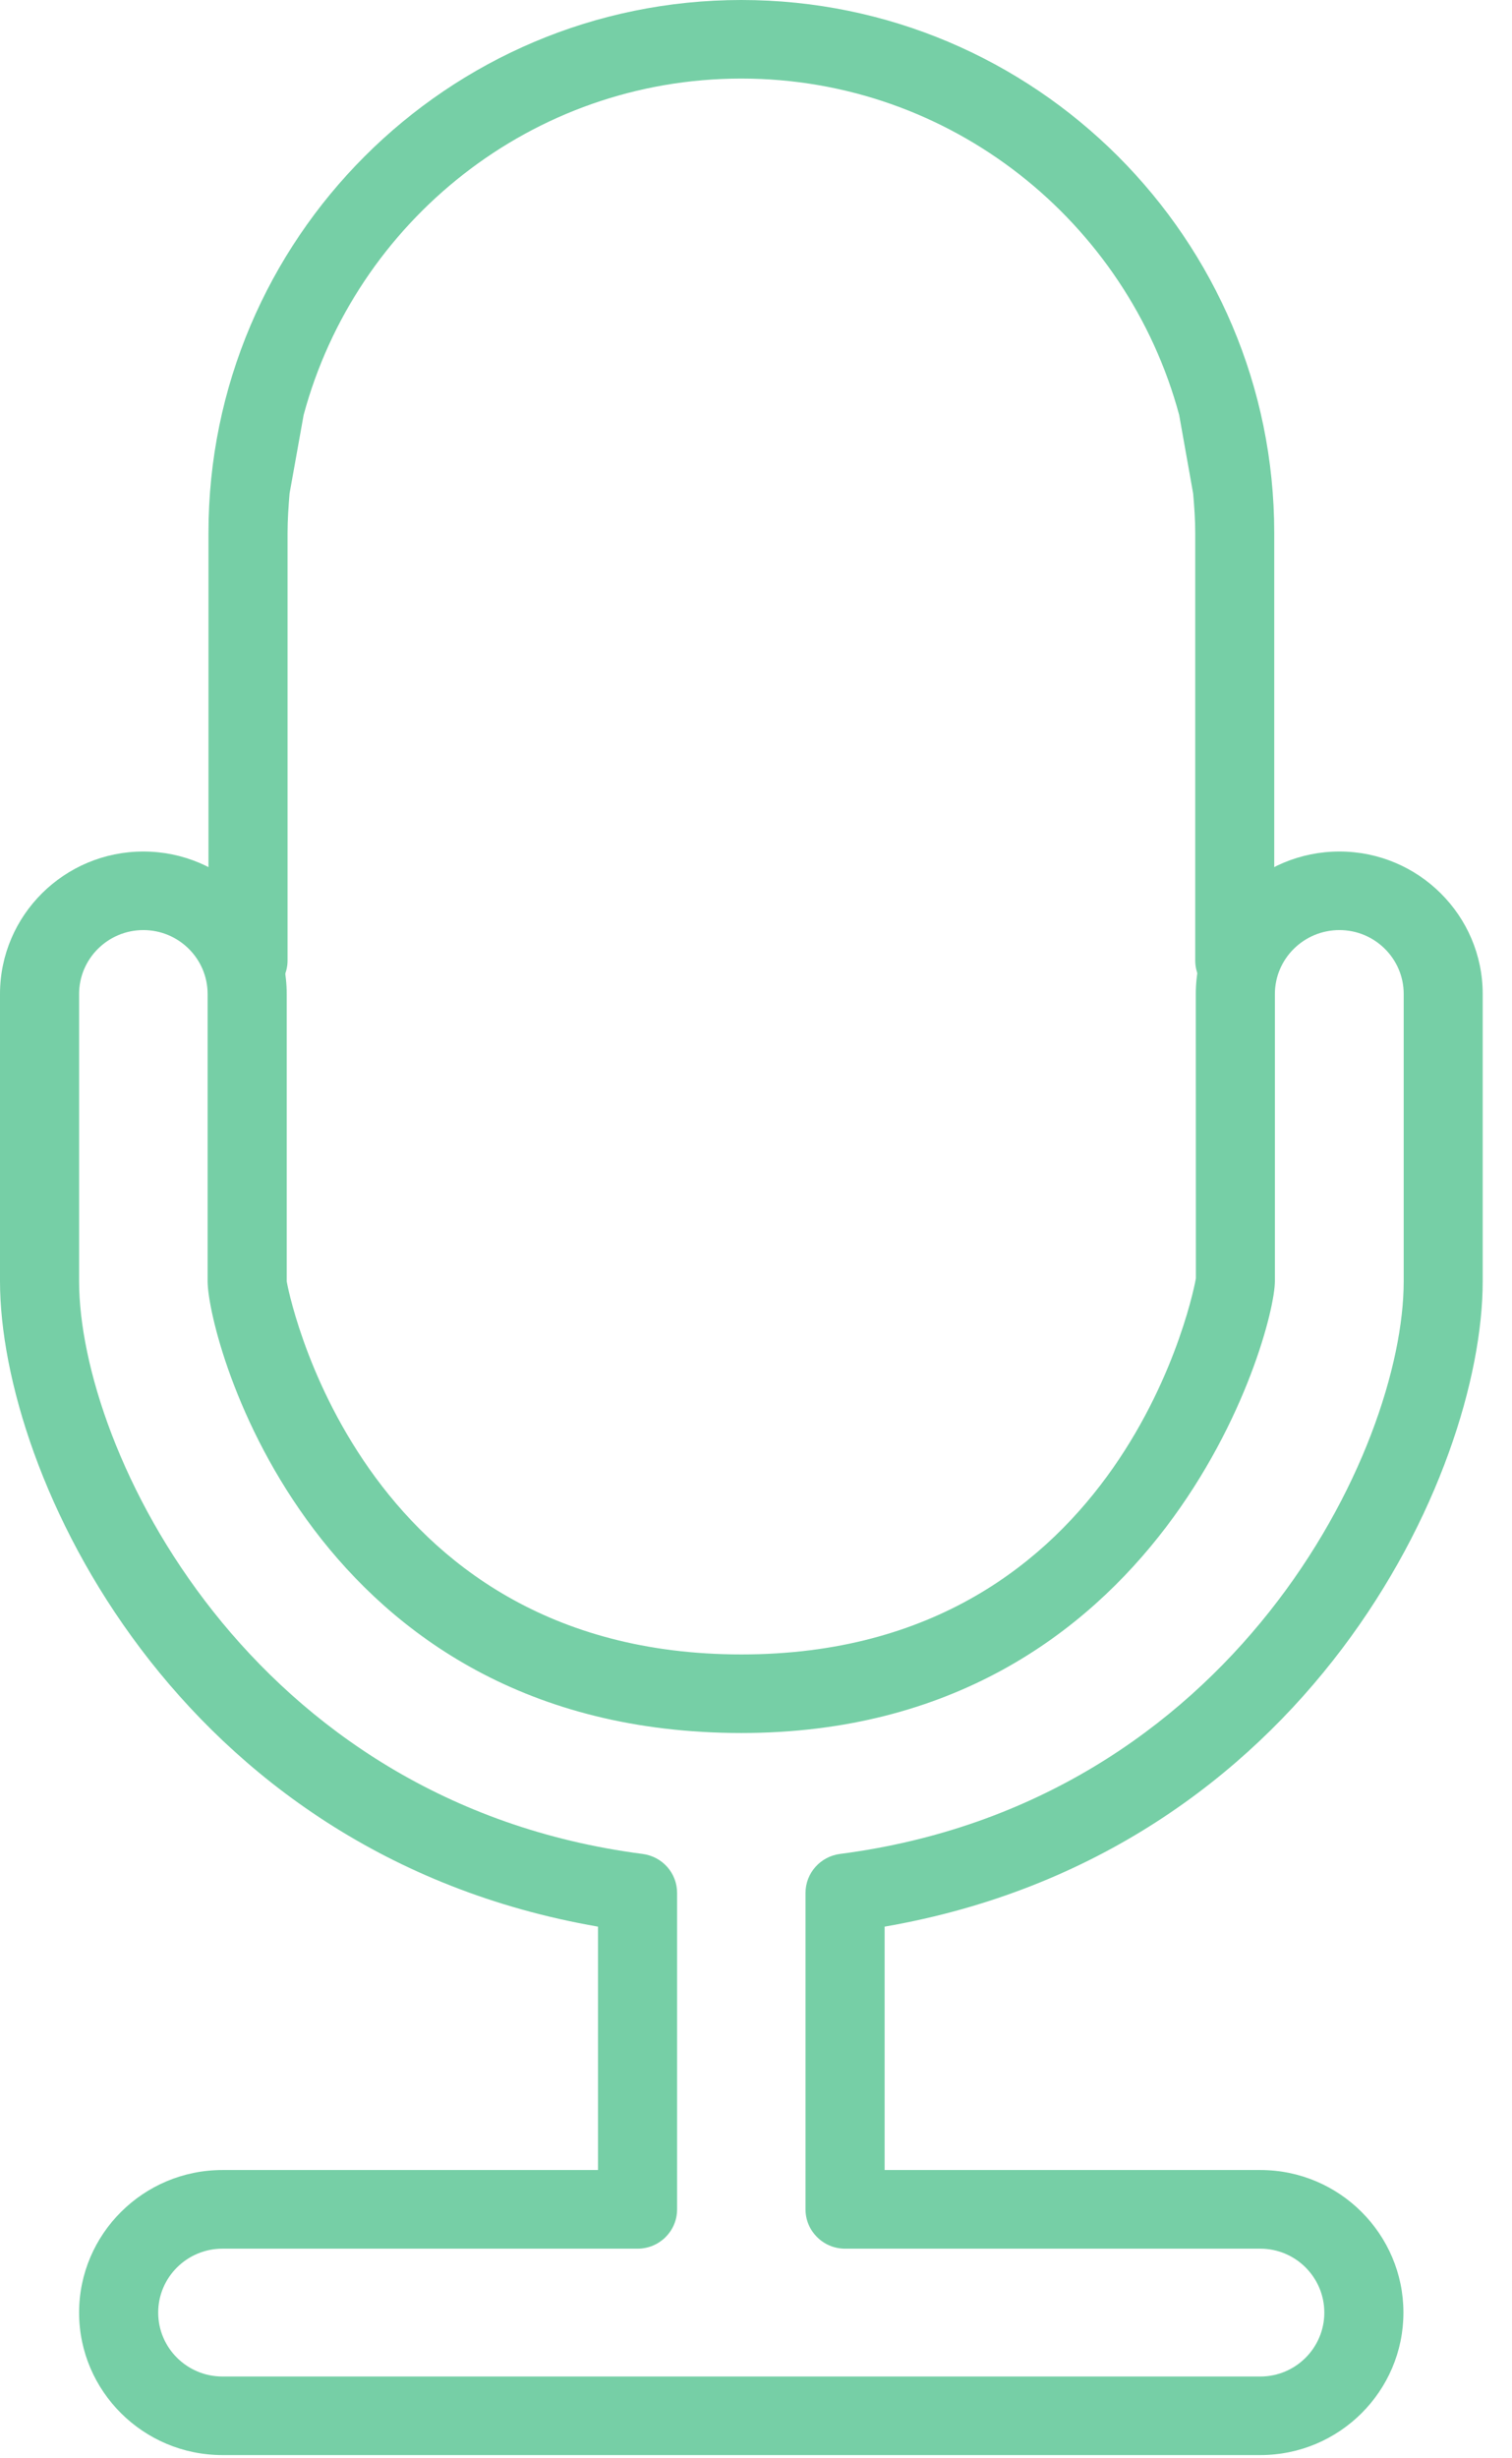 <svg xmlns="http://www.w3.org/2000/svg" xmlns:xlink="http://www.w3.org/1999/xlink" width="16" height="26" version="1.1" viewBox="0 0 16 26"><title>icon_voice</title><desc>Created with Sketch.</desc><g id="Page-1" fill="none" fill-rule="evenodd" stroke="none" stroke-width="1"><g id="icon_voice" fill="#76CFA6"><path id="Fill-200" d="M15.69,10.513 C15.69,9.682 15.01,9.006 14.174,9.006 C13.336,9.006 12.654,9.682 12.654,10.513 L12.655,13.52 C12.651,13.56 11.927,17.498 7.846,17.498 C3.76,17.498 3.035,13.582 3.034,13.55 L3.034,10.513 C3.034,9.682 2.353,9.006 1.517,9.006 C0.68,9.006 0,9.682 0,10.513 L0,13.55 C0,15.592 1.862,19.603 6.328,20.377 L6.328,22.951 L2.354,22.951 C1.517,22.951 0.837,23.628 0.837,24.459 C0.837,25.29 1.517,25.966 2.354,25.966 L13.337,25.966 C14.172,25.966 14.851,25.29 14.851,24.459 C14.851,23.628 14.172,22.951 13.337,22.951 L9.361,22.951 L9.361,20.377 C13.828,19.603 15.69,15.592 15.69,13.55 L15.69,10.513 Z M13.337,23.783 C13.71,23.783 14.014,24.086 14.014,24.459 C14.014,24.832 13.71,25.135 13.337,25.135 L2.354,25.135 C1.979,25.135 1.674,24.832 1.674,24.459 C1.674,24.086 1.979,23.783 2.354,23.783 L6.746,23.783 C6.978,23.783 7.165,23.597 7.165,23.367 L7.165,20.02 C7.165,19.811 7.009,19.635 6.8,19.608 C2.638,19.068 0.837,15.335 0.837,13.55 L0.837,10.513 C0.837,10.14 1.142,9.837 1.517,9.837 C1.892,9.837 2.197,10.14 2.197,10.513 L2.197,13.556 C2.205,14.181 3.307,18.329 7.846,18.329 C12.299,18.329 13.491,14.118 13.491,13.55 L13.491,10.513 C13.491,10.14 13.797,9.837 14.174,9.837 C14.549,9.837 14.854,10.14 14.854,10.513 L14.854,13.55 C14.854,15.335 13.053,19.068 8.889,19.608 C8.681,19.635 8.524,19.811 8.524,20.02 L8.524,23.367 C8.524,23.597 8.712,23.783 8.943,23.783 L13.337,23.783 Z"/><path id="Path" d="M3.043,10.158 L3.043,8.38 L3.043,7.549 L3.043,6.8 L3.043,5.969 L3.043,5.637 C3.043,5.497 3.053,5.358 3.064,5.22 L3.213,4.389 C3.764,2.344 5.629,0.831 7.845,0.831 C10.061,0.831 11.926,2.344 12.478,4.389 L12.626,5.22 C12.638,5.358 12.648,5.497 12.648,5.637 L12.648,5.969 L12.648,6.8 L12.648,7.549 L12.648,8.38 L12.648,10.158 C12.648,10.387 12.835,10.573 13.066,10.573 C13.297,10.573 13.484,10.387 13.484,10.158 L13.484,5.637 C13.484,2.529 10.955,0 7.845,0 C4.735,0 2.206,2.529 2.206,5.637 L2.206,10.158 C2.206,10.387 2.394,10.573 2.625,10.573 C2.856,10.573 3.043,10.387 3.043,10.158 Z"/></g></g></svg>
